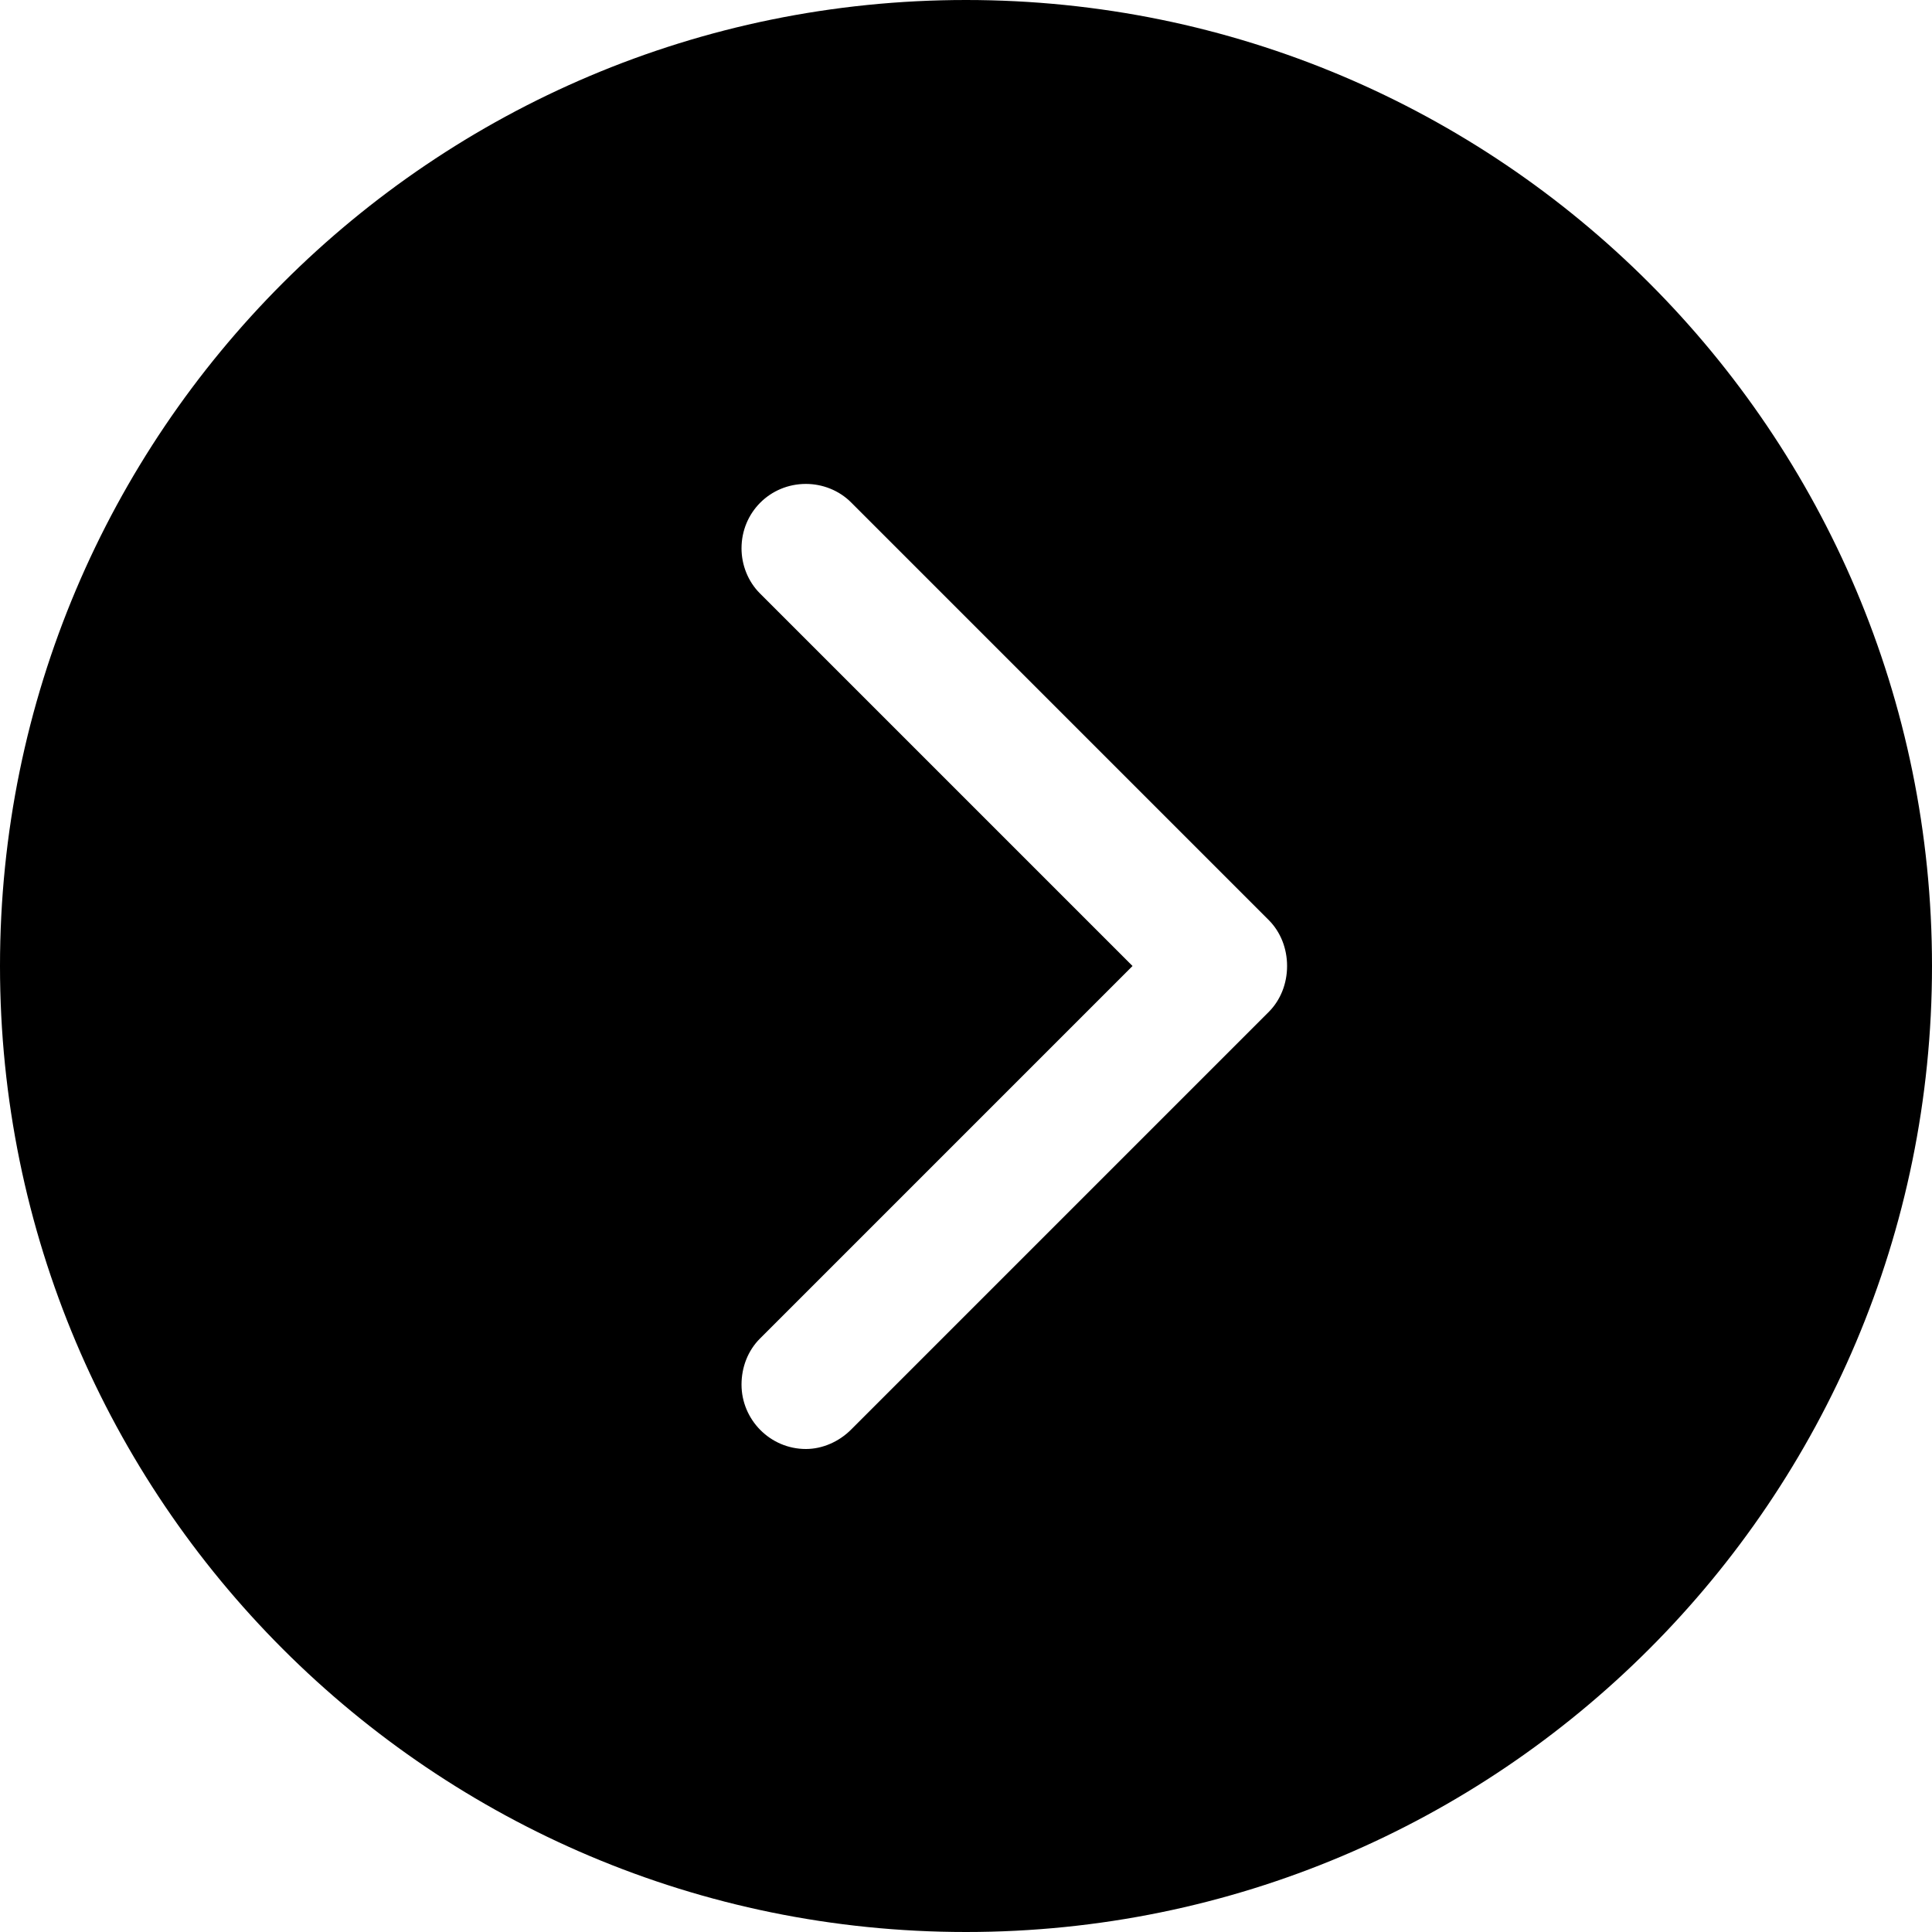 <?xml version="1.0" encoding="UTF-8"?>
<!DOCTYPE svg PUBLIC "-//W3C//DTD SVG 1.1//EN" "http://www.w3.org/Graphics/SVG/1.1/DTD/svg11.dtd">
<!-- Creator: CorelDRAW -->
<svg xmlns="http://www.w3.org/2000/svg" xml:space="preserve" width="21px" height="21px" version="1.1" shape-rendering="geometricPrecision" text-rendering="geometricPrecision" image-rendering="optimizeQuality" fill-rule="evenodd" clip-rule="evenodd"
viewBox="0 0 21 21"
 xmlns:xlink="http://www.w3.org/1999/xlink"
 xmlns:xodm="http://www.corel.com/coreldraw/odm/2003">
 <g id="Слой_x0020_1">
  <path id="_01" fill="black" d="M10.5 0c-5.8,0 -10.5,4.7 -10.5,10.5 0,5.8 4.7,10.5 10.5,10.5 5.8,0 10.5,-4.7 10.5,-10.5 0,-5.8 -4.7,-10.5 -10.5,-10.5l0 0zm3.29 11l-4.54 4.54c-0.13,0.13 -0.31,0.21 -0.49,0.21 -0.39,0 -0.7,-0.32 -0.7,-0.7 0,-0.19 0.07,-0.37 0.2,-0.5l4.05 -4.05 -4.05 -4.05c-0.13,-0.13 -0.2,-0.31 -0.2,-0.49 0,-0.39 0.31,-0.7 0.7,-0.7 0.18,0 0.36,0.07 0.49,0.2l4.54 4.54c0.13,0.13 0.2,0.31 0.2,0.5 0,0.19 -0.07,0.37 -0.2,0.5l0 0z" data-name="01"/>
 </g>
</svg>
